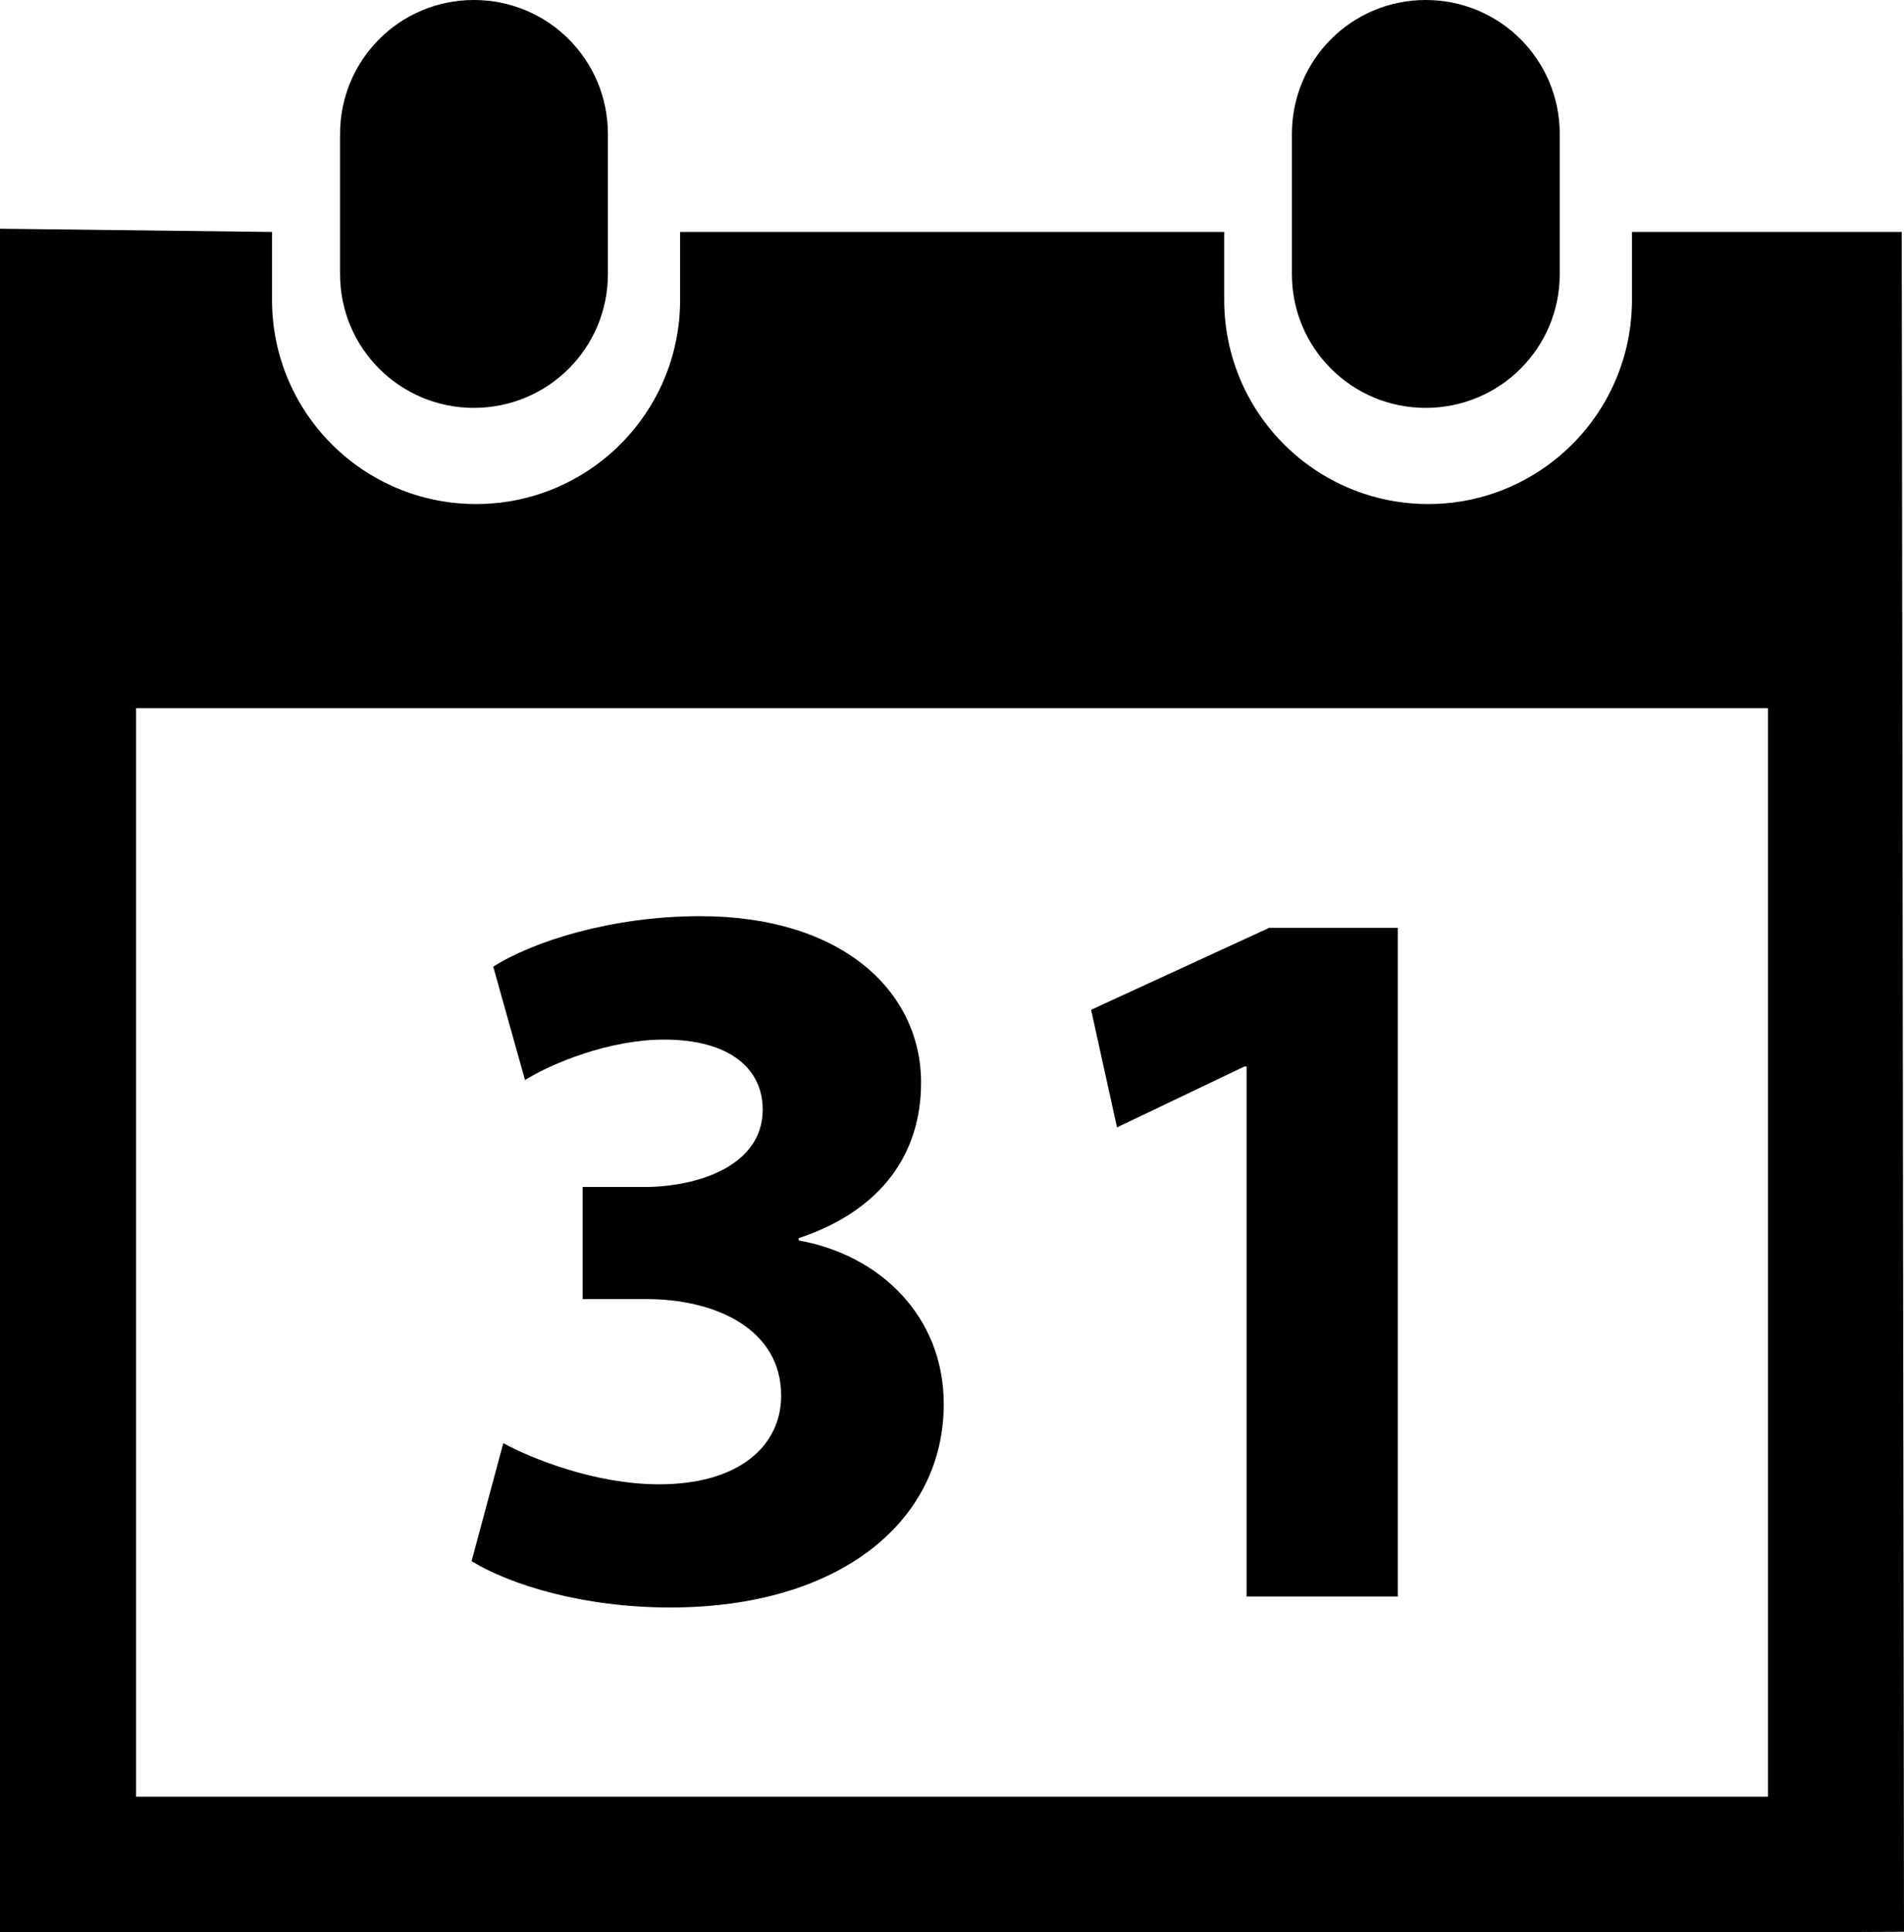 <?xml version="1.0" encoding="utf-8"?>
<!-- Generator: Adobe Illustrator 16.0.0, SVG Export Plug-In . SVG Version: 6.00 Build 0)  -->
<!DOCTYPE svg PUBLIC "-//W3C//DTD SVG 1.1//EN" "http://www.w3.org/Graphics/SVG/1.1/DTD/svg11.dtd">
<svg version="1.1" id="Layer_1" xmlns="http://www.w3.org/2000/svg" xmlns:xlink="http://www.w3.org/1999/xlink" x="0px" y="0px"
	 width="645.227px" height="654.554px" viewBox="277.34 173.19 645.227 654.554"
	 enable-background="new 277.34 173.19 645.227 654.554" xml:space="preserve">
<g>
	<g>
		<path d="M760.464,311.366c25.133,0,45.438-20.208,45.438-45.327v-47.426c0-25.229-20.306-45.423-45.438-45.423
			c-25.022,0-45.326,20.193-45.326,45.423v47.426C715.138,291.158,735.44,311.366,760.464,311.366L760.464,311.366z"/>
		<path d="M921.798,251.771h-91.422v23.034c0,38.207-30.949,69.144-69.033,69.144c-38.192,0-69.143-30.938-69.143-69.144v-23.034
			H507.817v23.034c0,38.207-30.949,69.144-69.144,69.144c-38.193,0-69.143-30.938-69.143-69.144v-23.034l-92.191-1.098v577.071
			l46.096,0.108h553.035l46.096-0.22L921.798,251.771z M876.472,781.869H323.437V413.092h553.035V781.869z"/>
	</g>
	<path d="M437.907,311.366c25.133,0,45.436-20.208,45.436-45.327v-47.426c0-25.229-20.303-45.423-45.436-45.423
		c-25.023,0-45.328,20.193-45.328,45.423v47.426C392.579,291.158,412.884,311.366,437.907,311.366L437.907,311.366z"/>
	<path d="M447.895,662.104c9.549,5.187,31.061,13.938,52.79,13.938c27.438,0,41.375-13.253,41.375-30.045
		c0-22.636-22.389-32.706-45.547-32.706h-21.729v-37.974h20.854c17.89,0,40.168-7.023,40.168-26.23
		c0-13.608-10.864-23.706-33.473-23.706c-18.439,0-37.865,7.984-47.084,13.691l-10.756-38.387
		c13.608-8.67,40.389-17.12,70.131-17.12c48.07,0,74.85,25.463,74.85,56.411c0,24.146-13.498,43.353-41.483,52.682v0.769
		c27.217,4.829,49.168,25.436,49.168,55.425c0,39.729-35.23,68.924-92.74,68.924c-29.303,0-53.998-7.602-67.277-15.694
		L447.895,662.104z"/>
	<path d="M699.771,534.463h-0.657l-43.242,20.66l-8.781-39.839l60.363-27.769h43.572v226.526h-51.255V534.463L699.771,534.463z"/>
</g>
</svg>
